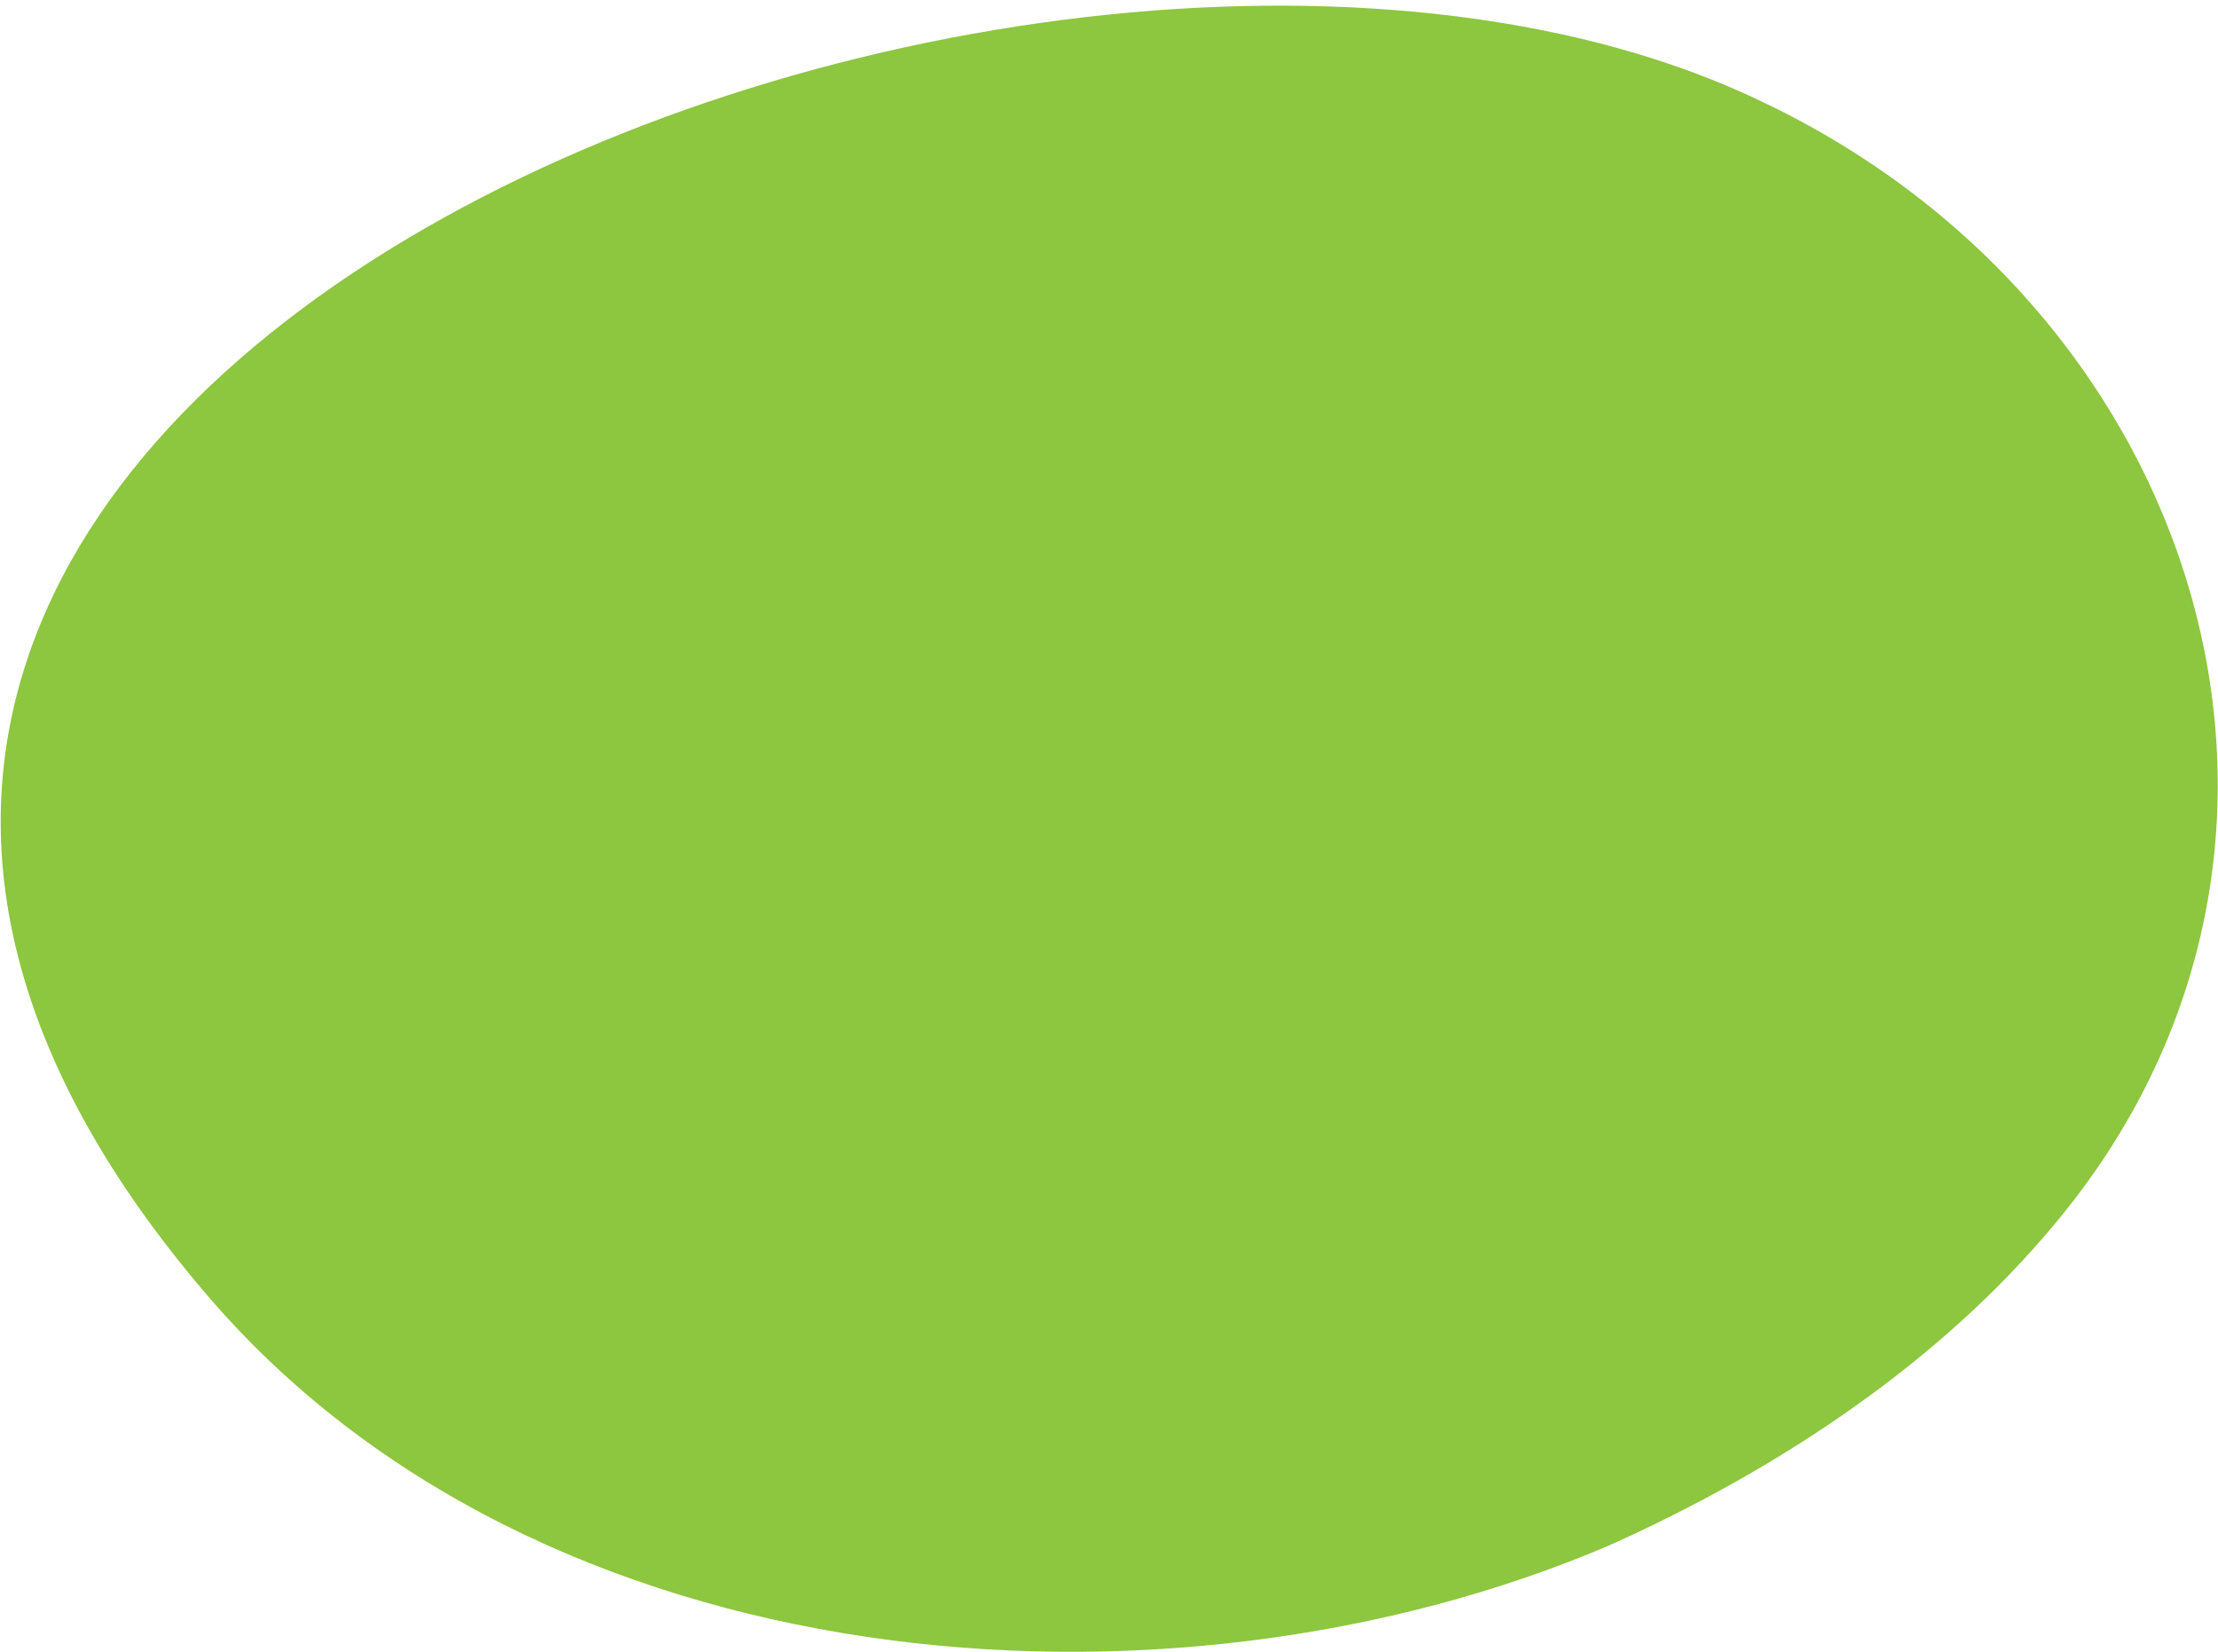 <svg width="290" height="216" viewBox="0 0 290 216" fill="none" xmlns="http://www.w3.org/2000/svg">
<path d="M268.493 160.216C253.868 177.754 233.245 191.83 210.33 202.084C152.617 226.724 70.395 220.226 26.912 169.138C-74.211 50.795 136.493 -31.916 230.36 13.285C288.44 40.821 309.828 111.13 268.493 160.216Z" fill="#8DC63F"/>
</svg>